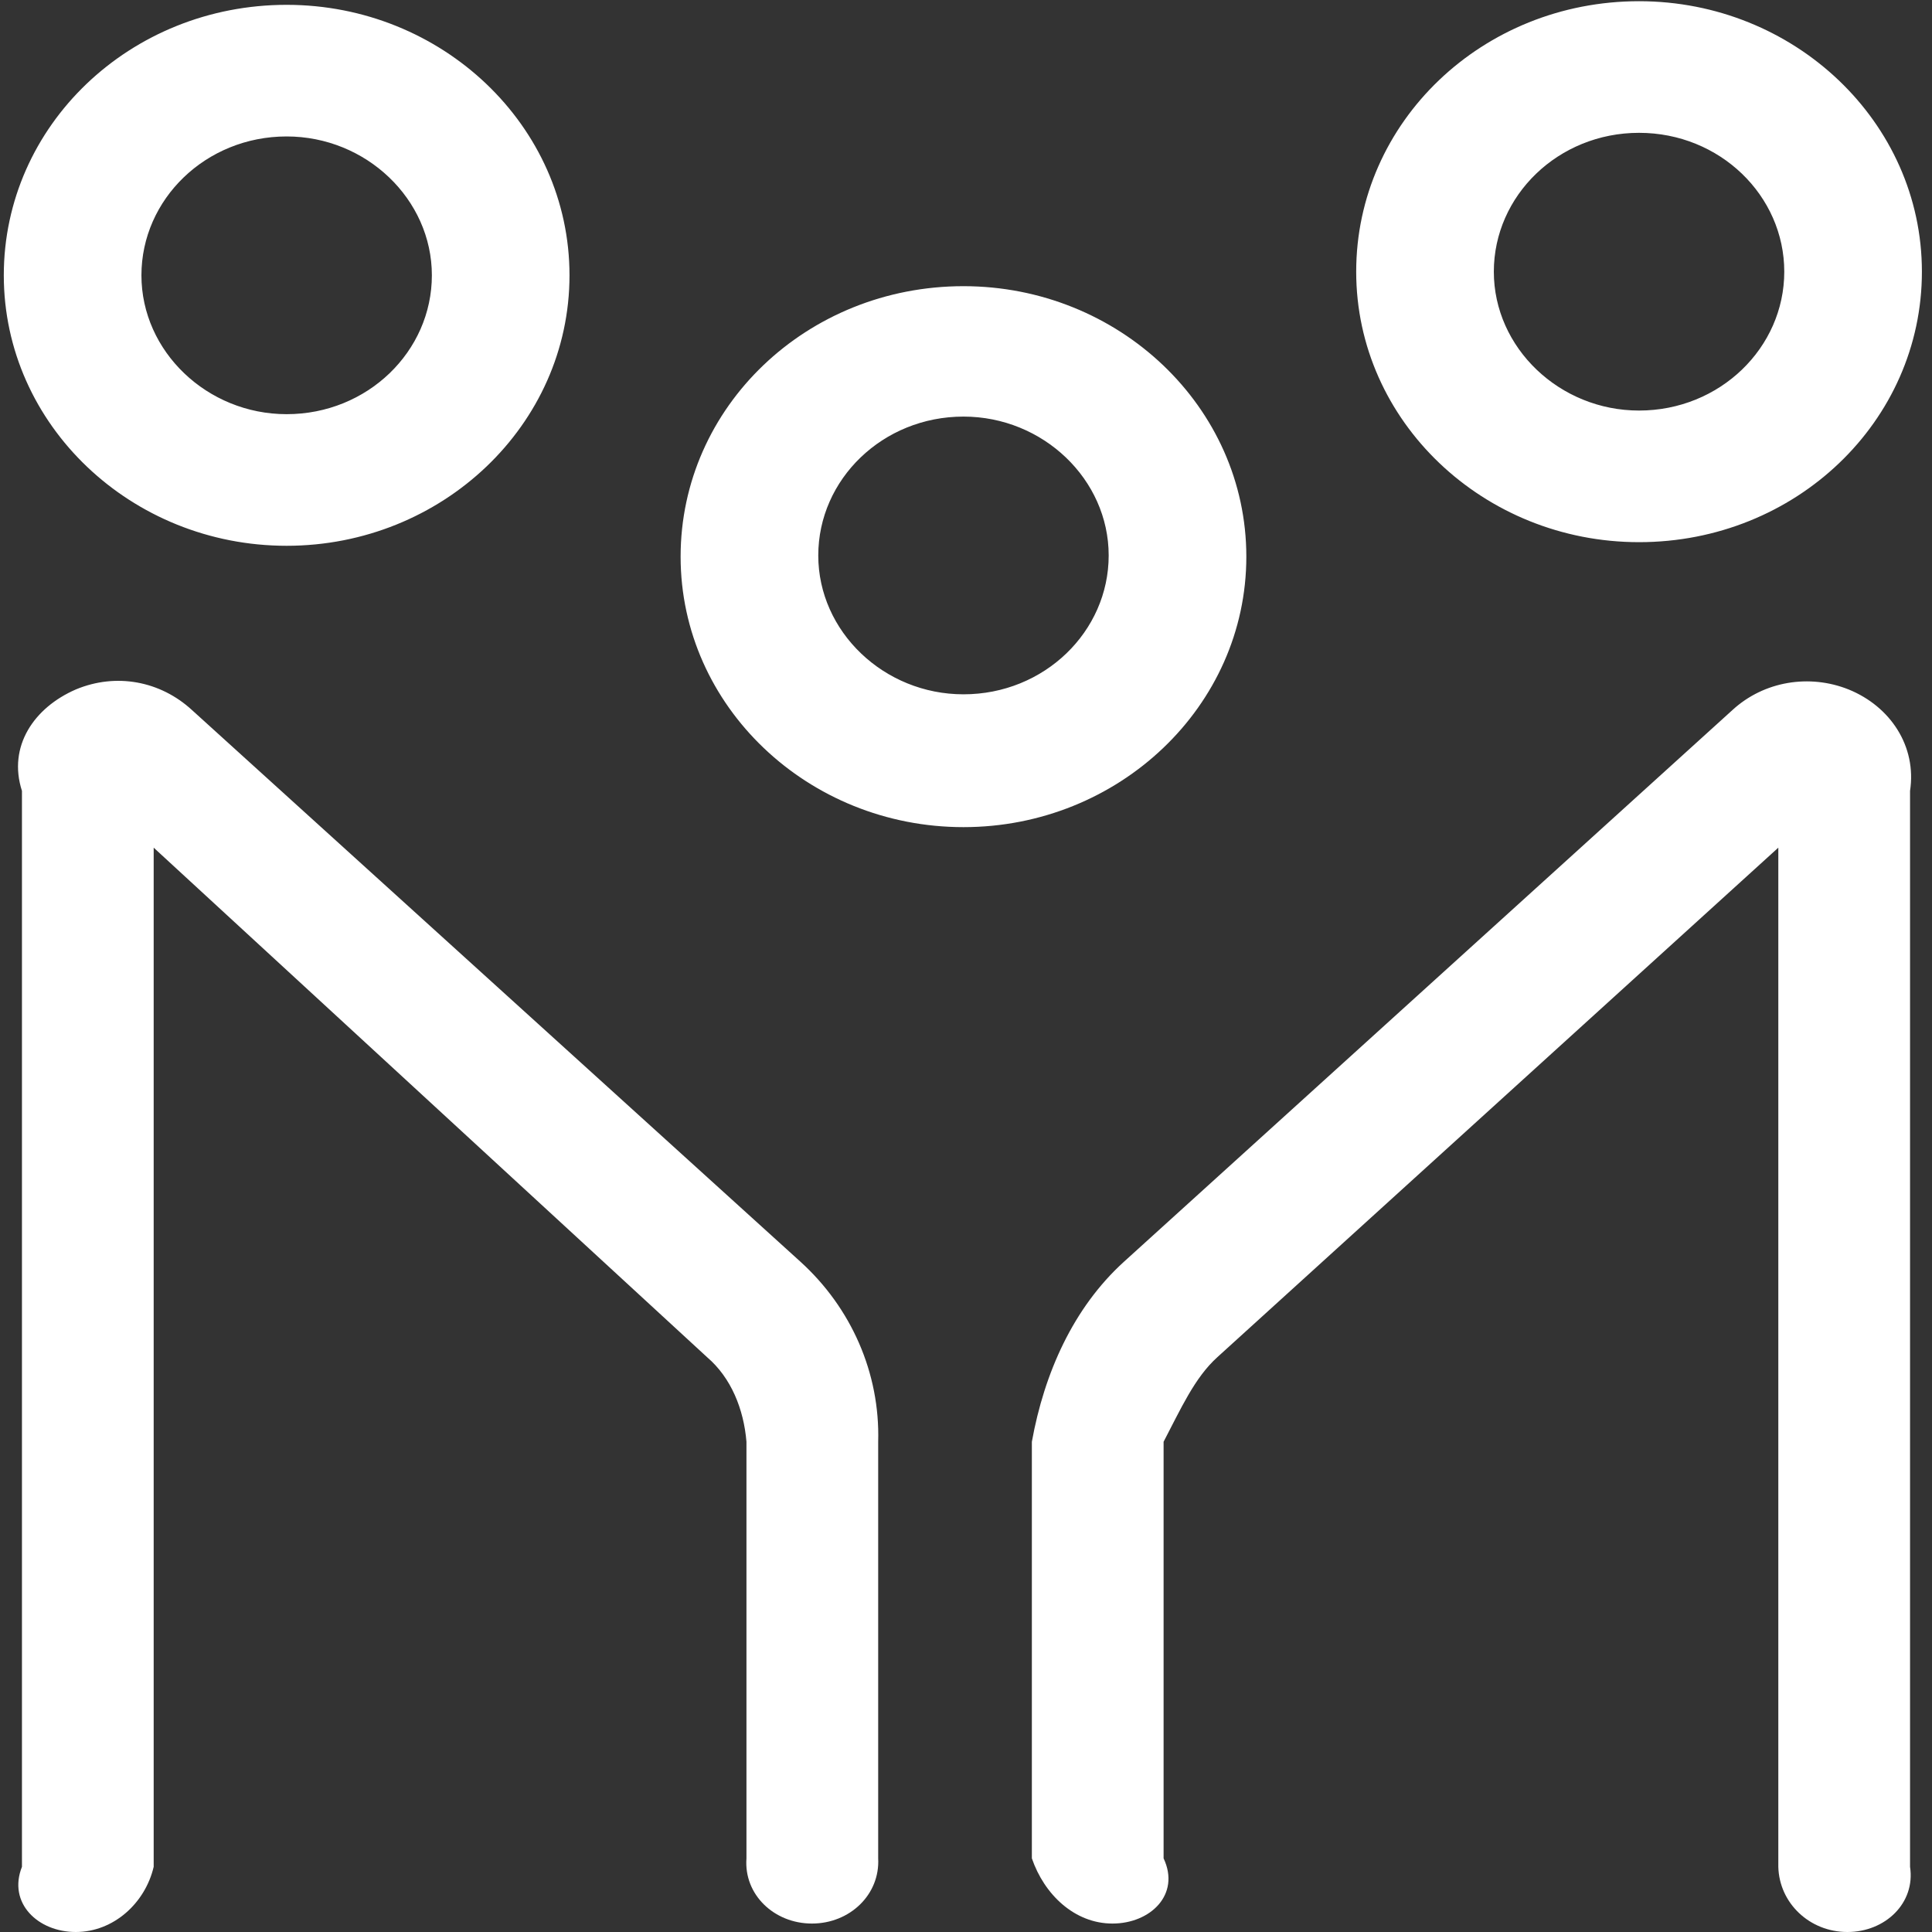 ﻿<?xml version="1.0" encoding="utf-8"?>
<svg version="1.1" xmlns:xlink="http://www.w3.org/1999/xlink" width="88px" height="88px" xmlns="http://www.w3.org/2000/svg">
  <rect width="100%" height="100%" fill="#333333" stroke="none"/>
  <g transform="matrix(1 0 0 1 -1535 -377 )">
    <path d="M 25.94 12.54  C 25.94 19.36  20.131 24.86  13.056 24.86  C 5.982 24.86  0.173 19.36  0.173 12.54  C 0.173 5.72  5.924 0.22  13.056 0.22  C 20.131 0.22  25.94 5.72  25.94 12.54  Z M 19.671 12.54  C 19.671 9.075  16.68 6.215  13.056 6.215  C 9.375 6.215  6.442 9.075  6.442 12.54  C 6.442 16.005  9.433 18.865  13.056 18.865  C 16.737 18.865  19.671 16.005  19.671 12.54  Z M 87.54 12.375  C 87.54 19.195  81.788 24.695  74.656 24.695  C 67.582 24.695  61.773 19.195  61.773 12.375  C 61.773 5.555  67.524 0.055  74.656 0.055  C 81.731 0.055  87.54 5.555  87.54 12.375  Z M 81.271 12.375  C 81.271 8.91  78.337 6.05  74.656 6.05  C 70.975 6.05  68.042 8.91  68.042 12.375  C 68.042 15.84  71.033 18.7  74.656 18.7  C 78.337 18.7  81.271 15.84  81.271 12.375  Z M 56.769 25.355  C 56.769 32.175  50.959 37.675  43.885 37.675  C 36.81 37.675  31.001 32.175  31.001 25.355  C 31.001 18.535  36.753 13.035  43.885 13.035  C 50.959 13.035  56.769 18.535  56.769 25.355  Z M 50.499 25.3  C 50.499 21.835  47.508 18.975  43.885 18.975  C 40.204 18.975  37.271 21.835  37.271 25.3  C 37.271 28.765  40.261 31.625  43.885 31.625  C 47.566 31.625  50.499 28.765  50.499 25.3  Z M 7 85.03  C 6.614 86.68  5.176 88  3.451 88  C 1.725 88  0.345 86.68  1 85.03  L 1 36.025  C 0.345 33.99  1.553 32.23  3.451 31.405  C 5.292 30.635  7.305 31.02  8.742 32.34  L 36.465 57.475  C 38.766 59.565  40.089 62.535  40 65.67  L 40 84.645  C 40.089 86.295  38.708 87.615  36.983 87.615  C 35.258 87.615  33.877 86.295  34 84.645  L 34 65.67  C 33.877 64.185  33.302 62.755  32.209 61.82  L 7 38.61  L 7 85.03  Z M 87 85.03  C 87.252 86.68  85.872 88  84.146 88  C 82.421 88  81.041 86.68  81 85.03  L 81 38.61  L 55.446 61.82  C 54.41 62.755  53.778 64.185  53 65.67  L 53 84.645  C 53.778 86.295  52.397 87.615  50.672 87.615  C 48.946 87.615  47.566 86.295  47 84.645  L 47 65.67  C 47.566 62.535  48.889 59.565  51.19 57.475  L 78.912 32.34  C 80.35 31.02  82.421 30.69  84.204 31.405  C 86.102 32.175  87.31 33.99  87 36.025  L 87 85.03  Z " fill-rule="nonzero" fill="#ffffff" stroke="none" transform="matrix(1 0 0 1 1535 377 )" />
  </g>
</svg>